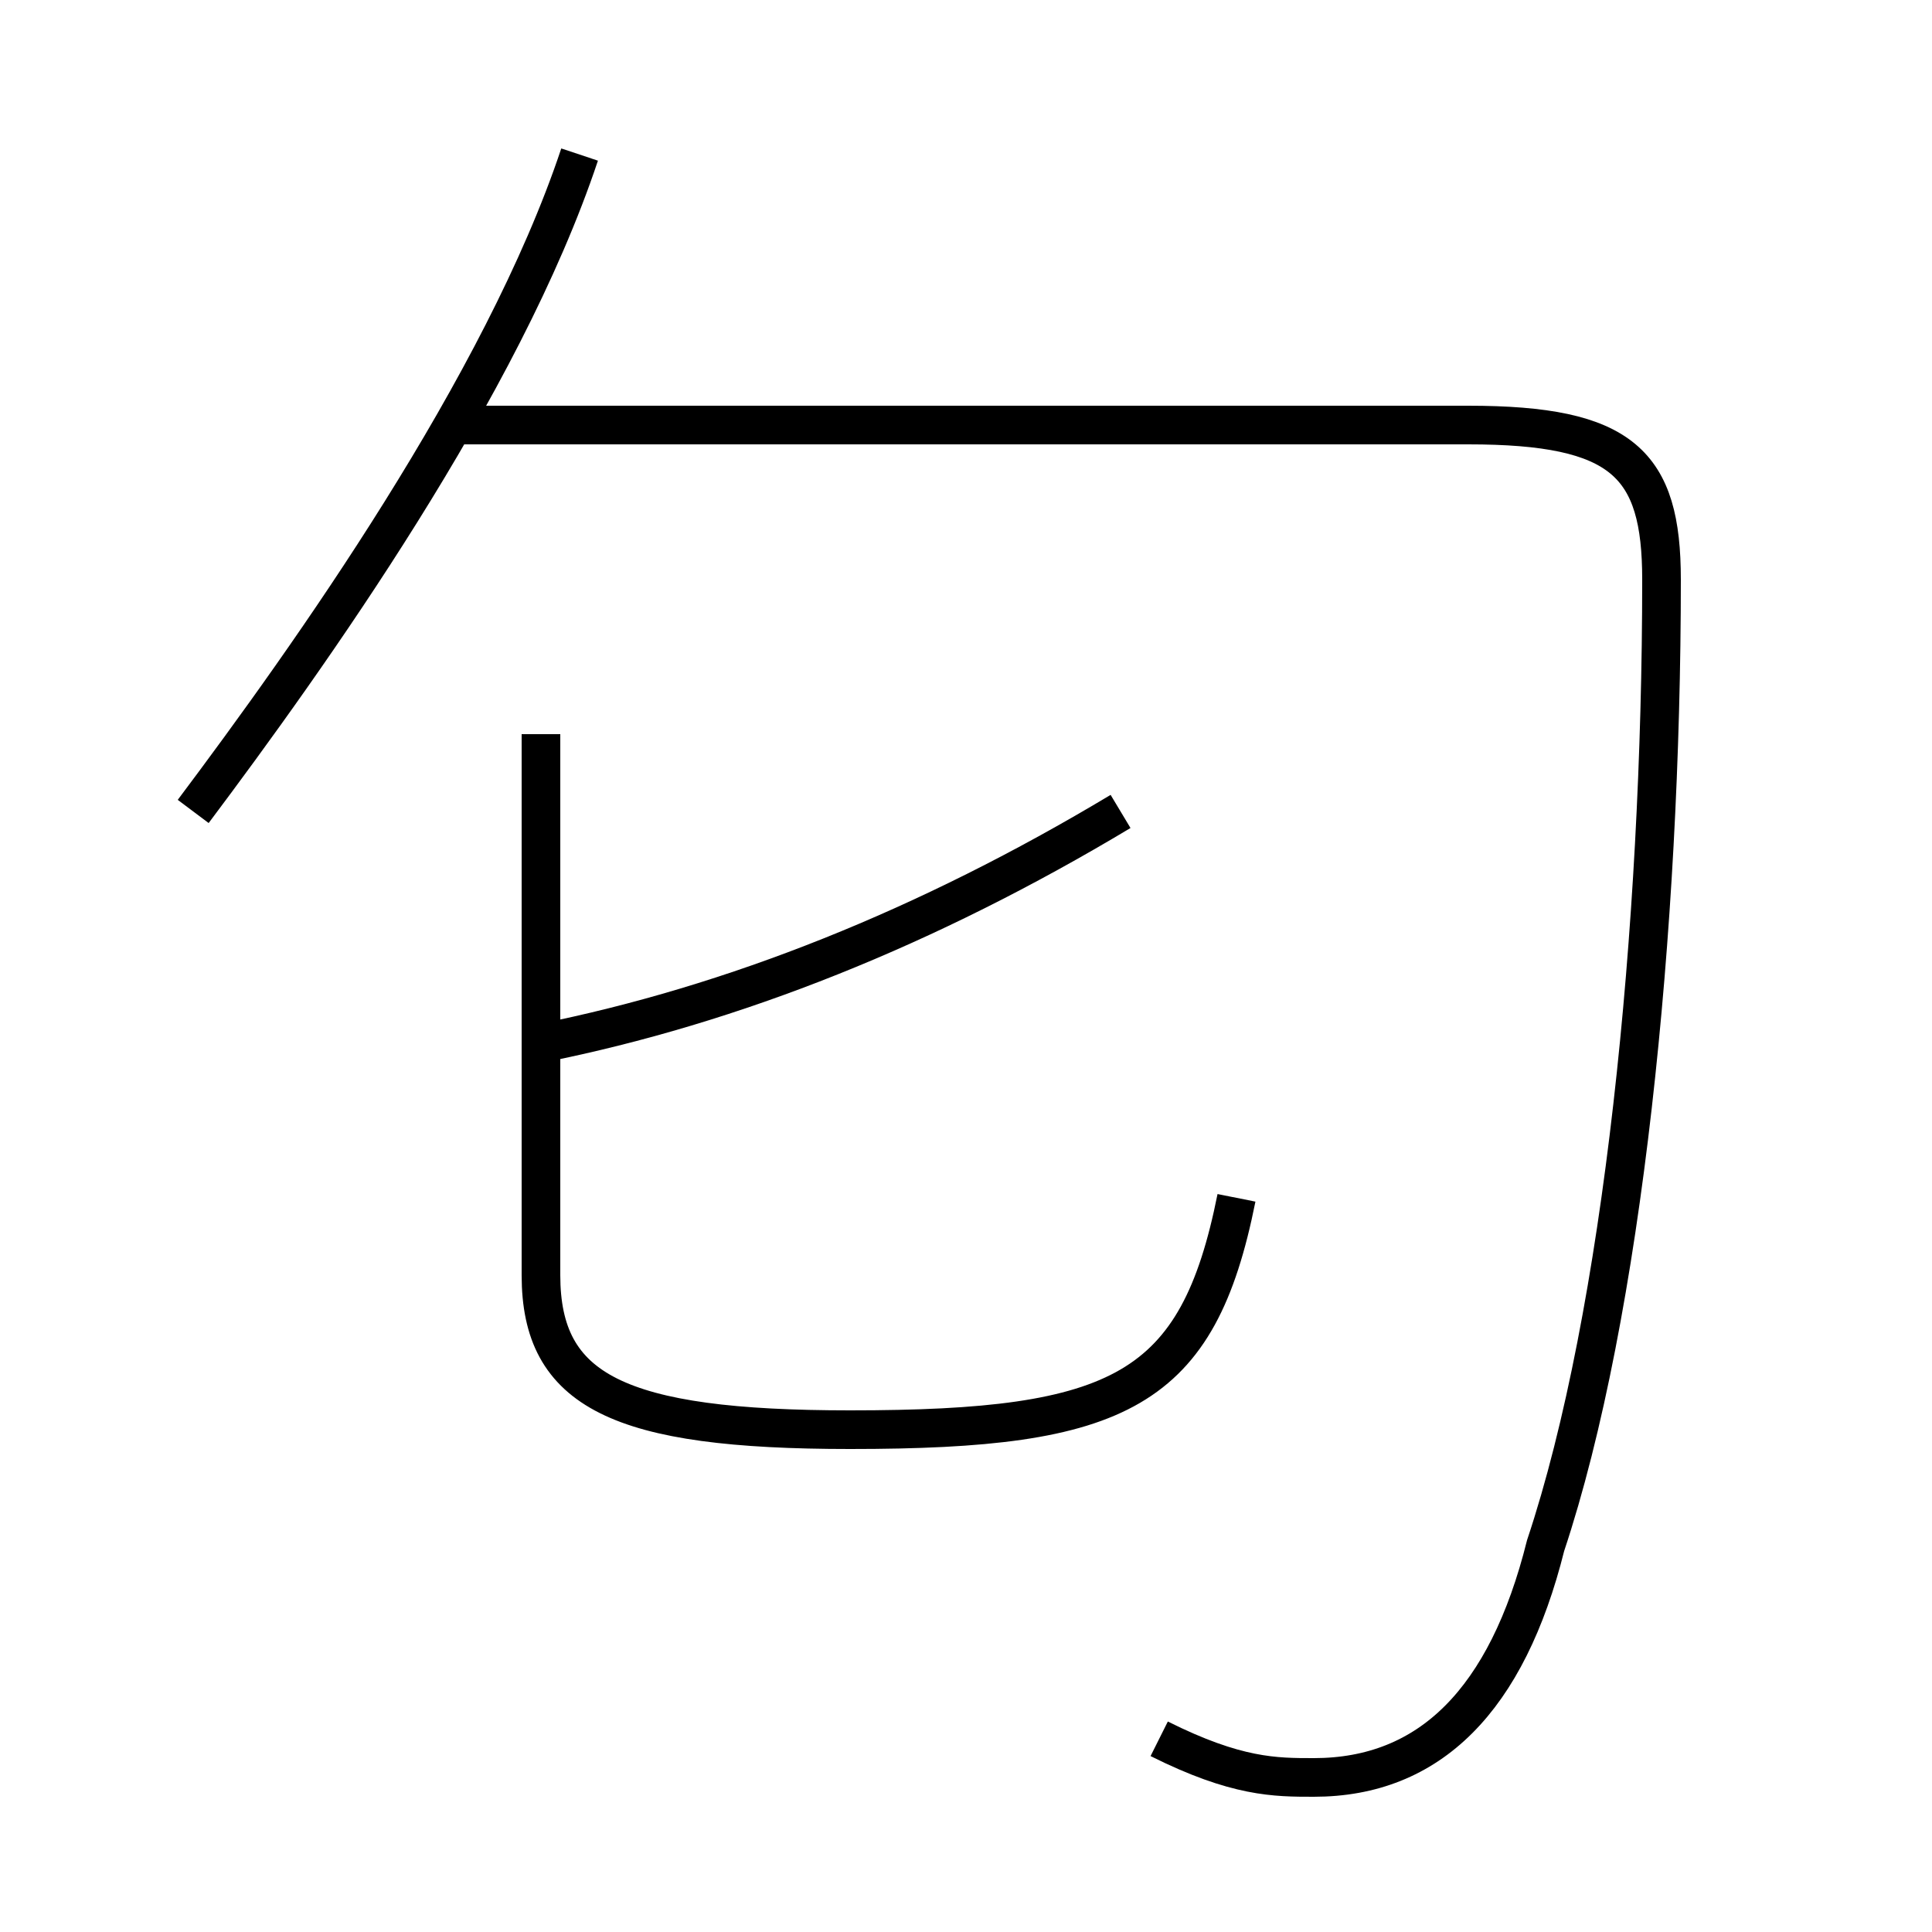 <?xml version='1.0' encoding='utf8'?>
<svg viewBox="0.0 -6.0 50.0 50.0" version="1.1" xmlns="http://www.w3.org/2000/svg">
<rect x="0.0" y="-6.0" width="50.0" height="50.0" fill="#808080" stroke="none"/>
<rect x="-1000" y="-1000" width="2000" height="2000" stroke="white" fill="white"/>
<g style="fill:white;stroke:#000000;  stroke-width:1">
<path d="M 30 1 C 32 2 33 2 34 2 C 37 2 39 0 40 -4 C 42 -10 43 -20 43 -29 C 43 -32 42 -33 38 -33 L 12 -33 M 32 -13 C 31 -8 29 -7 22 -7 C 16 -7 14 -8 14 -11 L 14 -25 M 5 -23 C 8 -27 13 -34 15 -40 M 14 -17 C 19 -18 24 -20 29 -23" transform="translate(0.0 38.0)" />
</g>
</svg>